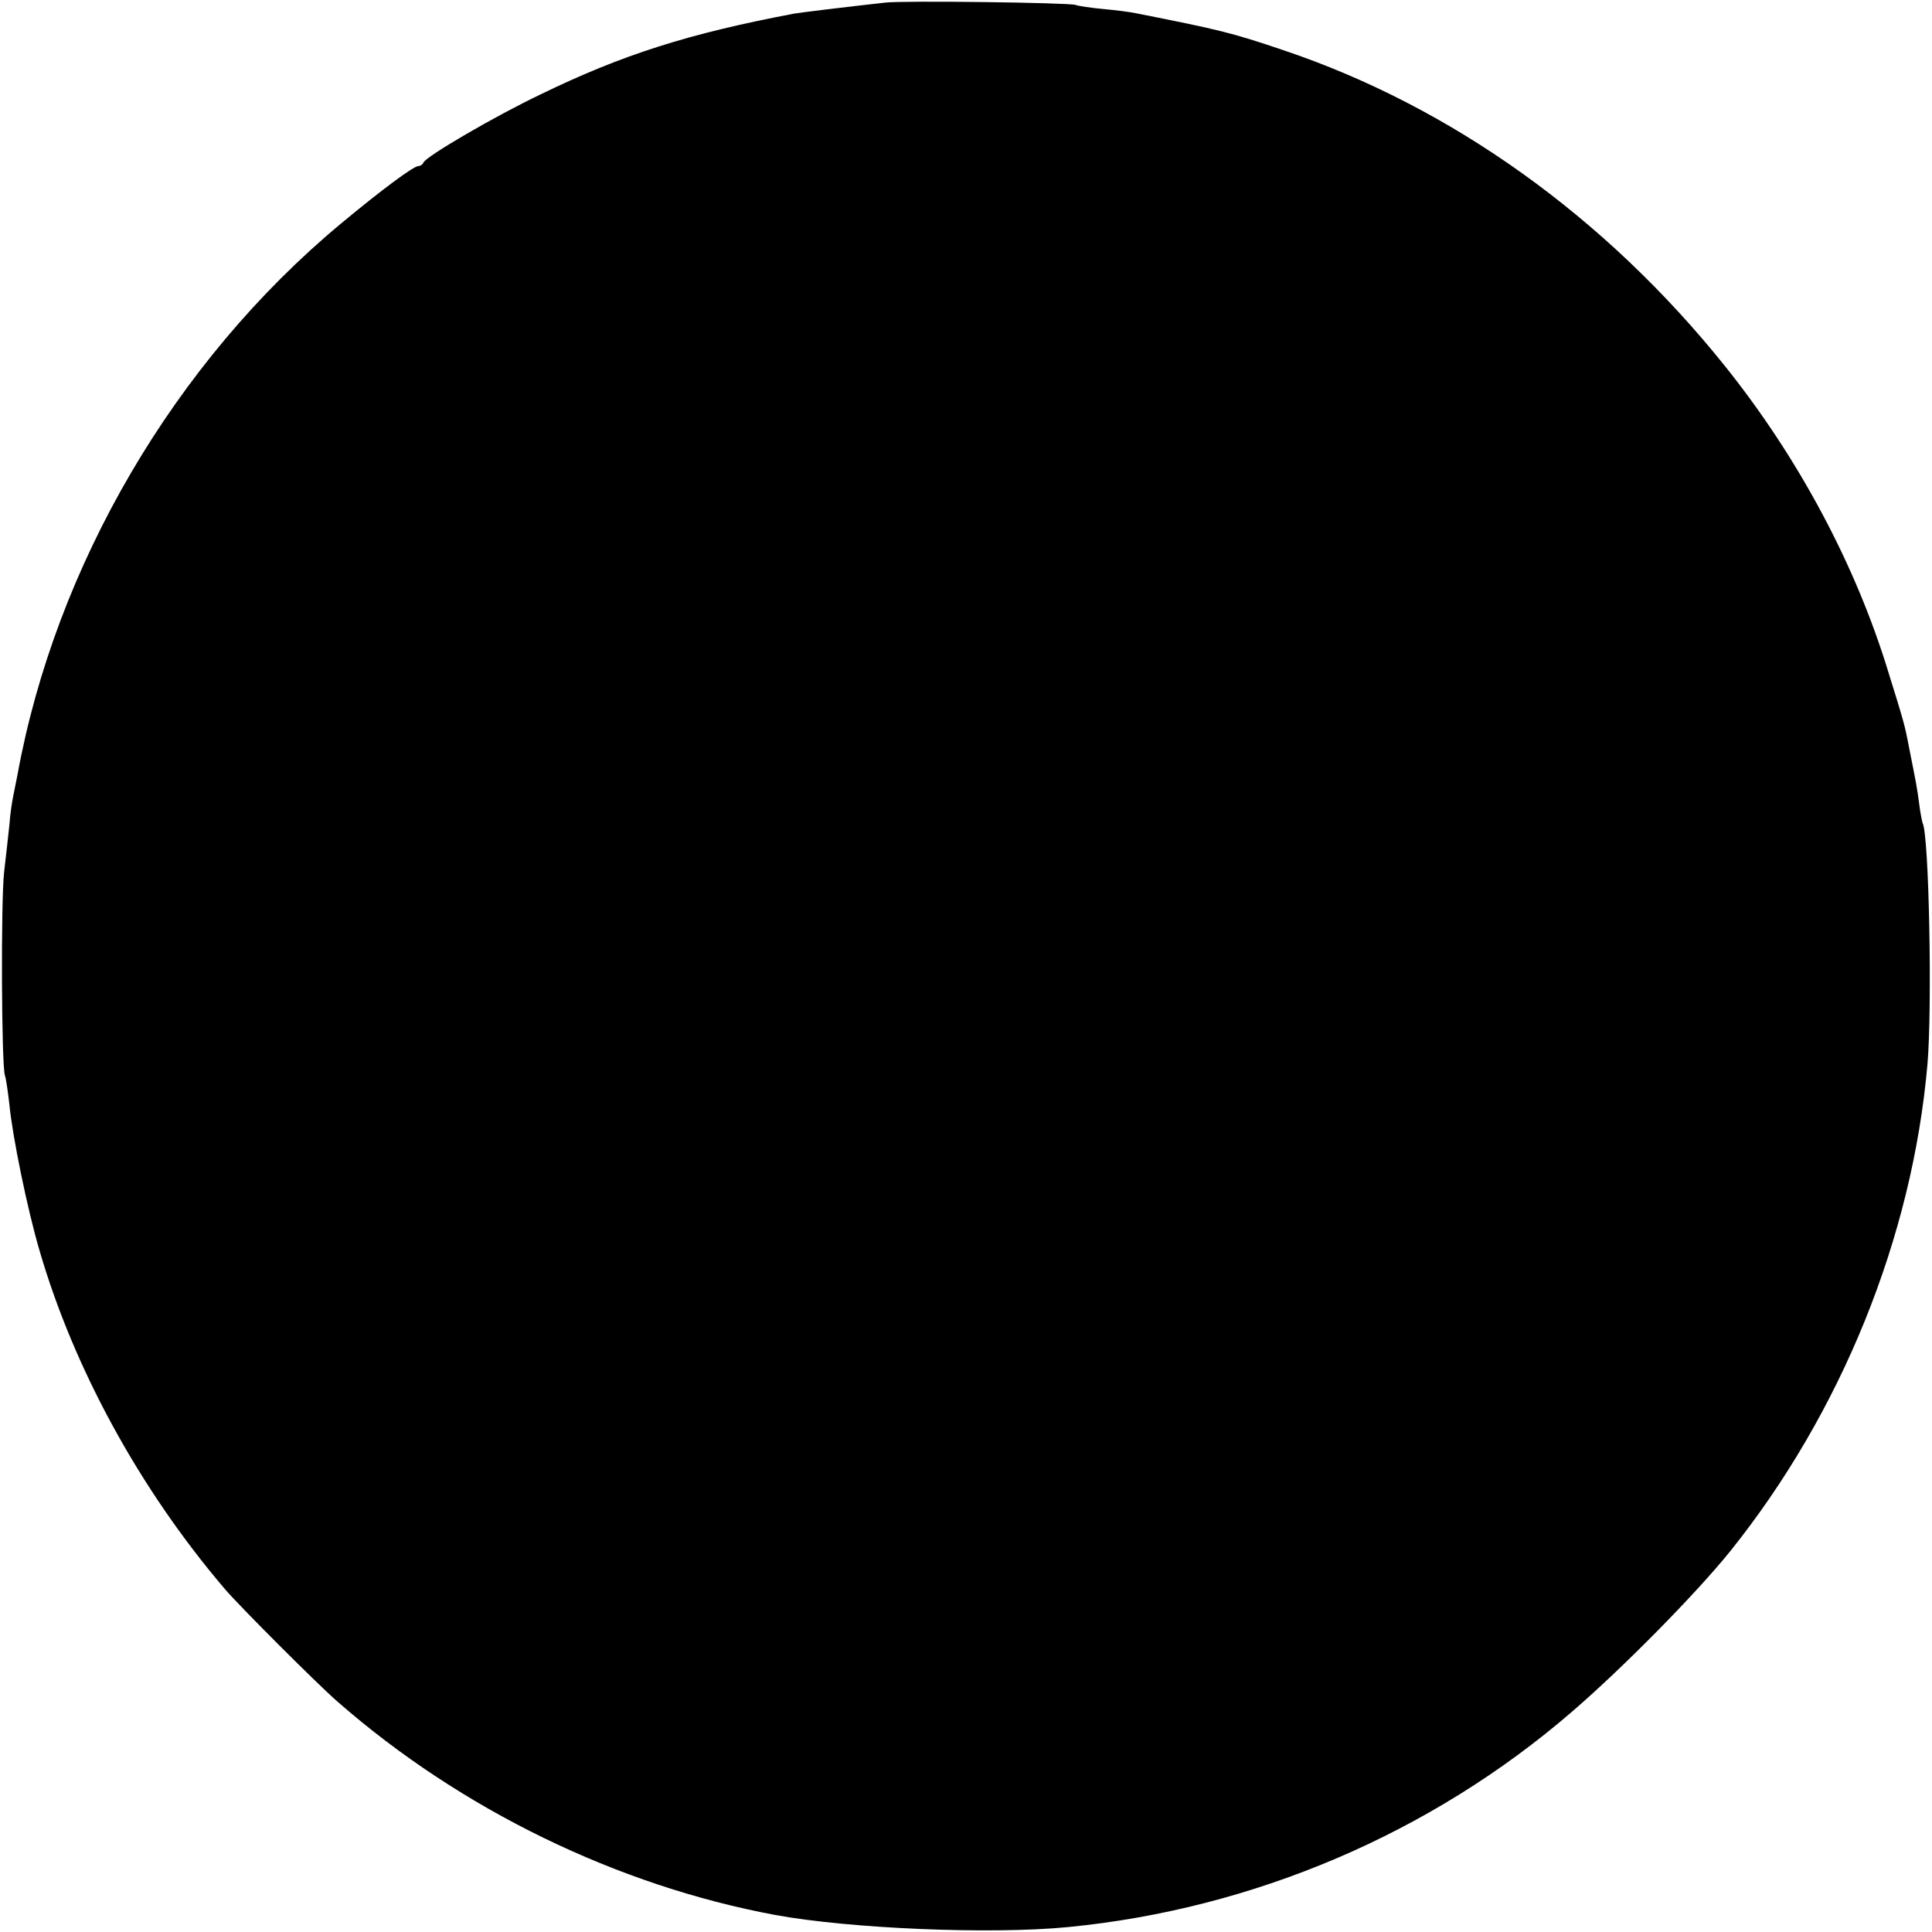 <?xml version="1.0" standalone="no"?>
<!DOCTYPE svg PUBLIC "-//W3C//DTD SVG 20010904//EN"
 "http://www.w3.org/TR/2001/REC-SVG-20010904/DTD/svg10.dtd">
<svg version="1.0" xmlns="http://www.w3.org/2000/svg"
 width="512pt" height="512pt" viewBox="0 0 512 512"
 preserveAspectRatio="xMidYMid meet">
<g transform="translate(0,512) scale(0.1,-0.1)"
fill="#000000" stroke="none">
<path d="M2345 5113 c-108 -12 -222 -26 -240 -29 -280 -53 -456 -109 -670
-213 -124 -59 -307 -166 -313 -182 -2 -5 -8 -9 -13 -9 -13 0 -99 -64 -206
-153 -440 -366 -756 -906 -857 -1462 -3 -16 -8 -41 -11 -55 -3 -14 -8 -47 -10
-75 -3 -27 -9 -84 -14 -125 -9 -79 -7 -515 2 -540 3 -8 8 -43 12 -78 8 -83 47
-275 80 -387 91 -312 265 -631 490 -895 38 -45 248 -255 300 -300 327 -286
741 -487 1160 -565 197 -36 569 -52 775 -32 493 48 963 249 1335 570 136 117
330 314 421 427 294 367 482 831 522 1290 13 153 4 611 -13 639 -1 3 -6 26 -9
51 -6 46 -8 54 -27 150 -11 58 -13 65 -55 200 -87 285 -239 568 -432 809 -317
396 -727 689 -1171 838 -139 47 -169 54 -391 98 -14 3 -52 8 -85 11 -33 3 -67
8 -75 11 -17 6 -458 12 -505 6z"/>
</g>
</svg>
